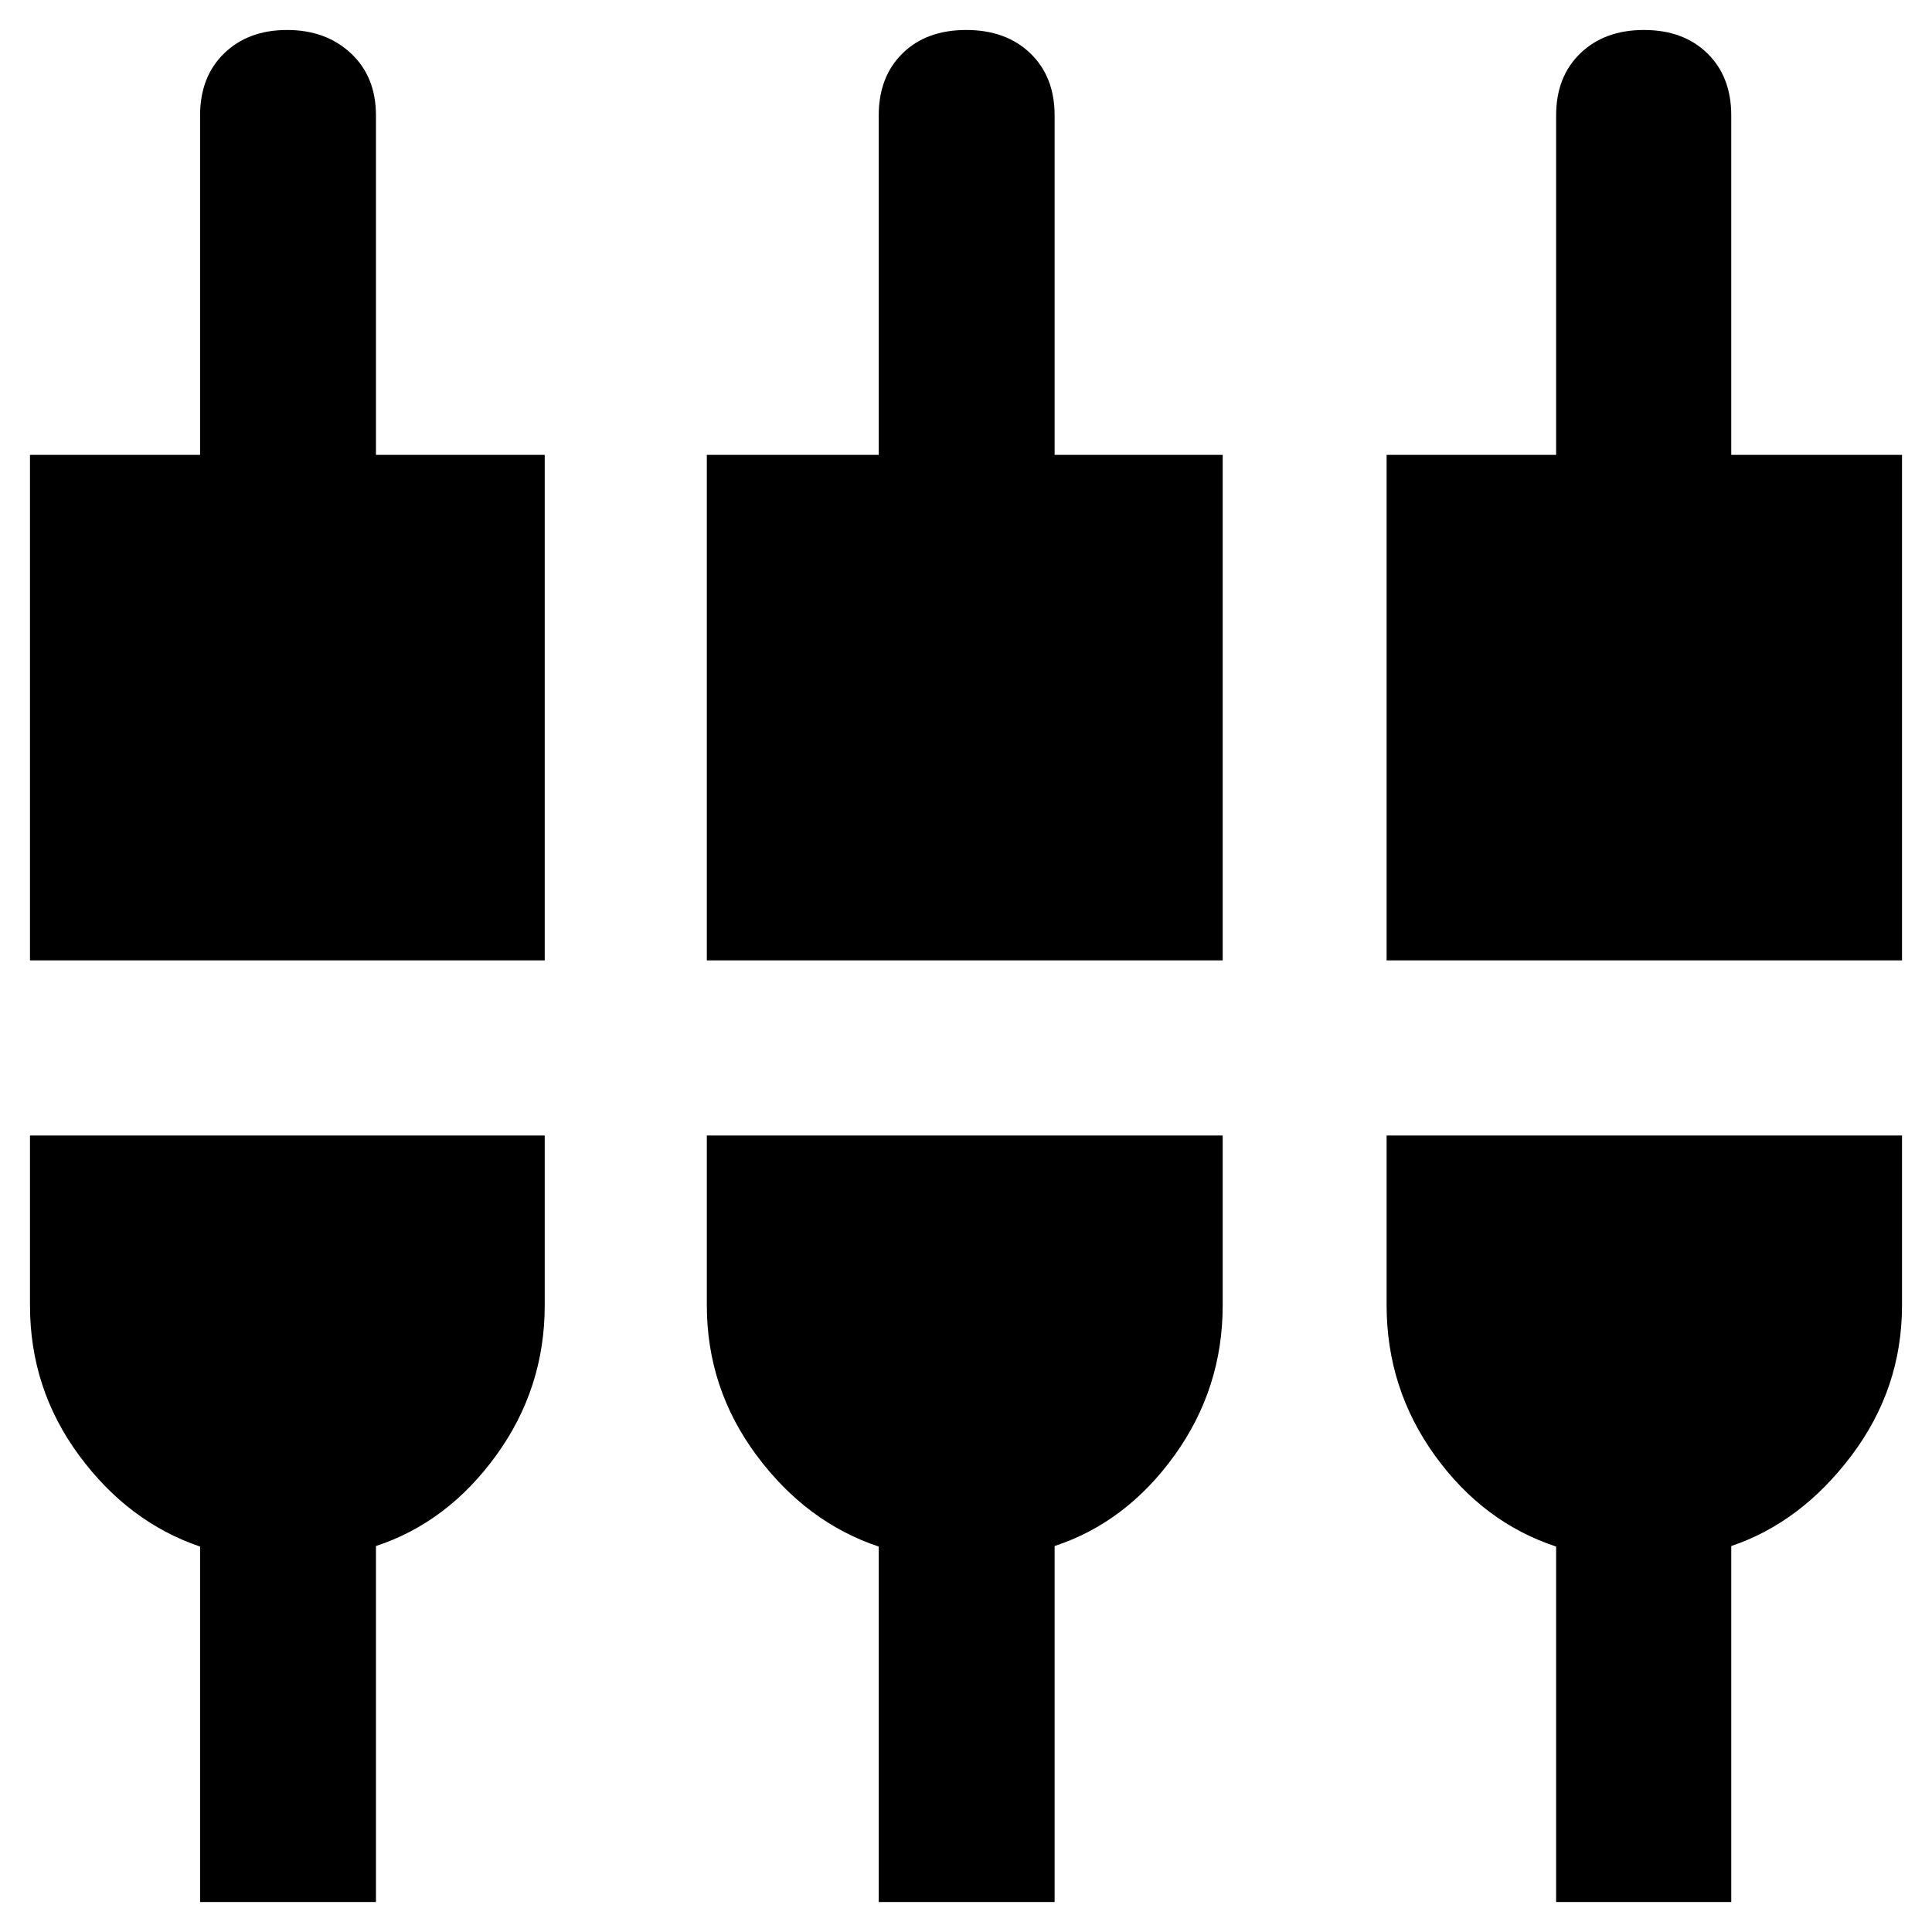 <svg xmlns="http://www.w3.org/2000/svg" height="40" viewBox="0 -960 960 960" width="40"><path d="M99.42-14.9v-176.61q-35.61-12.12-60.06-45.23-24.46-33.11-24.46-74.65v-84.39h255.77v84.39q0 41.31-24.15 74.6-24.14 33.28-59.71 45.01V-14.9H99.42Zm337.22 0v-176.61q-35.9-12-60.66-45.28-24.76-33.29-24.76-74.6v-84.39h256.33v84.39q0 41.31-23.98 74.6-23.98 33.28-59.54 45.01V-14.9h-87.39Zm336.59 0v-176.61q-36.27-12-60.25-45.28Q689-270.08 689-311.39v-84.39h256.1v84.39q0 41.31-25.07 74.6-25.07 33.28-59.78 45.01V-14.9h-87.02ZM14.9-482.8v-251.17h84.52v-168.67q0-19.24 11.96-30.85 11.96-11.61 31.27-11.61t31.73 11.61q12.43 11.61 12.43 30.85v168.67h83.86v251.17H14.9Zm336.32 0v-251.17h85.42v-168.67q0-19.24 11.83-30.85 11.82-11.61 31.63-11.61t31.87 11.61q12.06 11.61 12.06 30.85v168.67h83.52v251.17H351.22Zm337.78 0v-251.17h84.23v-168.67q0-19.24 12.02-30.85 12.03-11.61 31.63-11.61 19.61 0 31.49 11.61 11.88 11.61 11.88 30.85v168.67h84.85v251.17H689Z"/></svg>